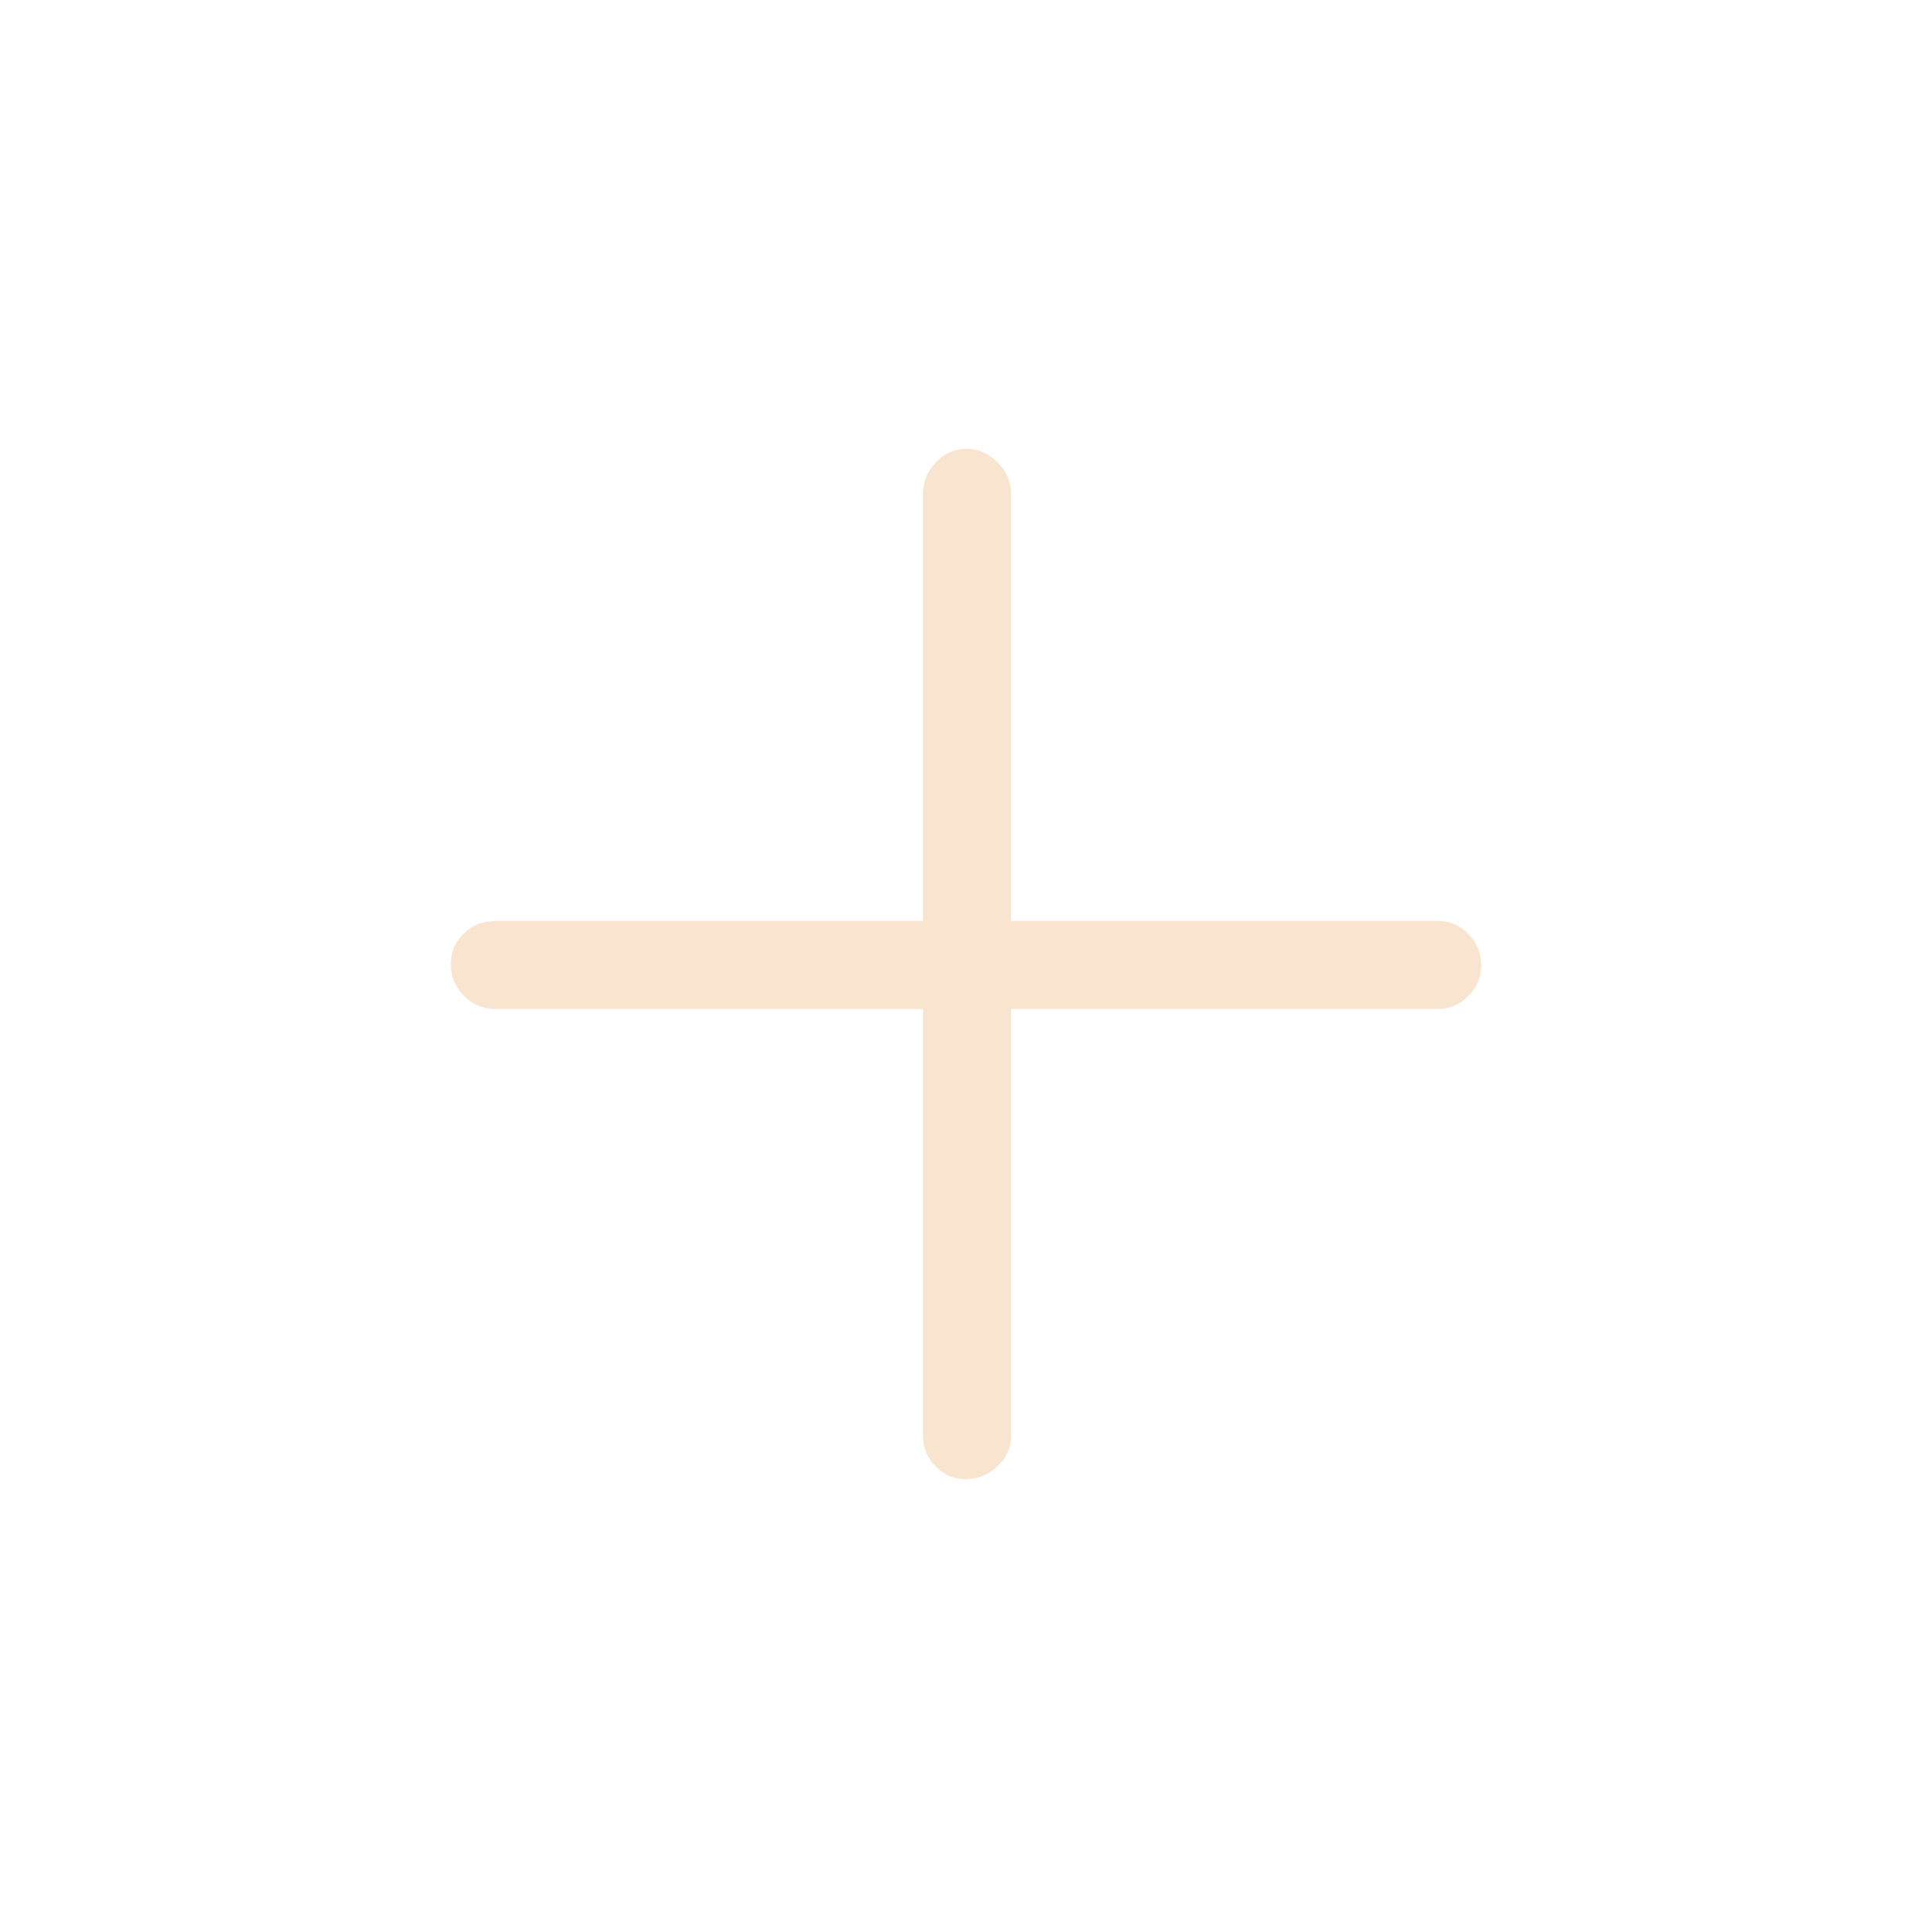 <svg xmlns="http://www.w3.org/2000/svg" height="48" viewBox="0 -960 960 960" width="48"><path fill="#f9e5cf" d="M458.615-458.615H246.384q-9.538 0-15.961-6.67Q224-471.954 224-480.9q0-8.946 6.423-15.215 6.423-6.27 15.961-6.27h212.231v-212.231q0-8.988 6.468-15.686T480.198-737q8.648 0 15.417 6.698 6.77 6.698 6.77 15.686v212.231h212.231q8.563 0 14.974 6.485 6.41 6.486 6.41 15.432 0 8.946-6.41 15.399-6.411 6.454-14.974 6.454H502.385v212.231q0 8.563-6.76 14.974-6.761 6.41-15.841 6.41-8.655 0-14.912-6.41-6.257-6.411-6.257-14.974v-212.231Z"/></svg>